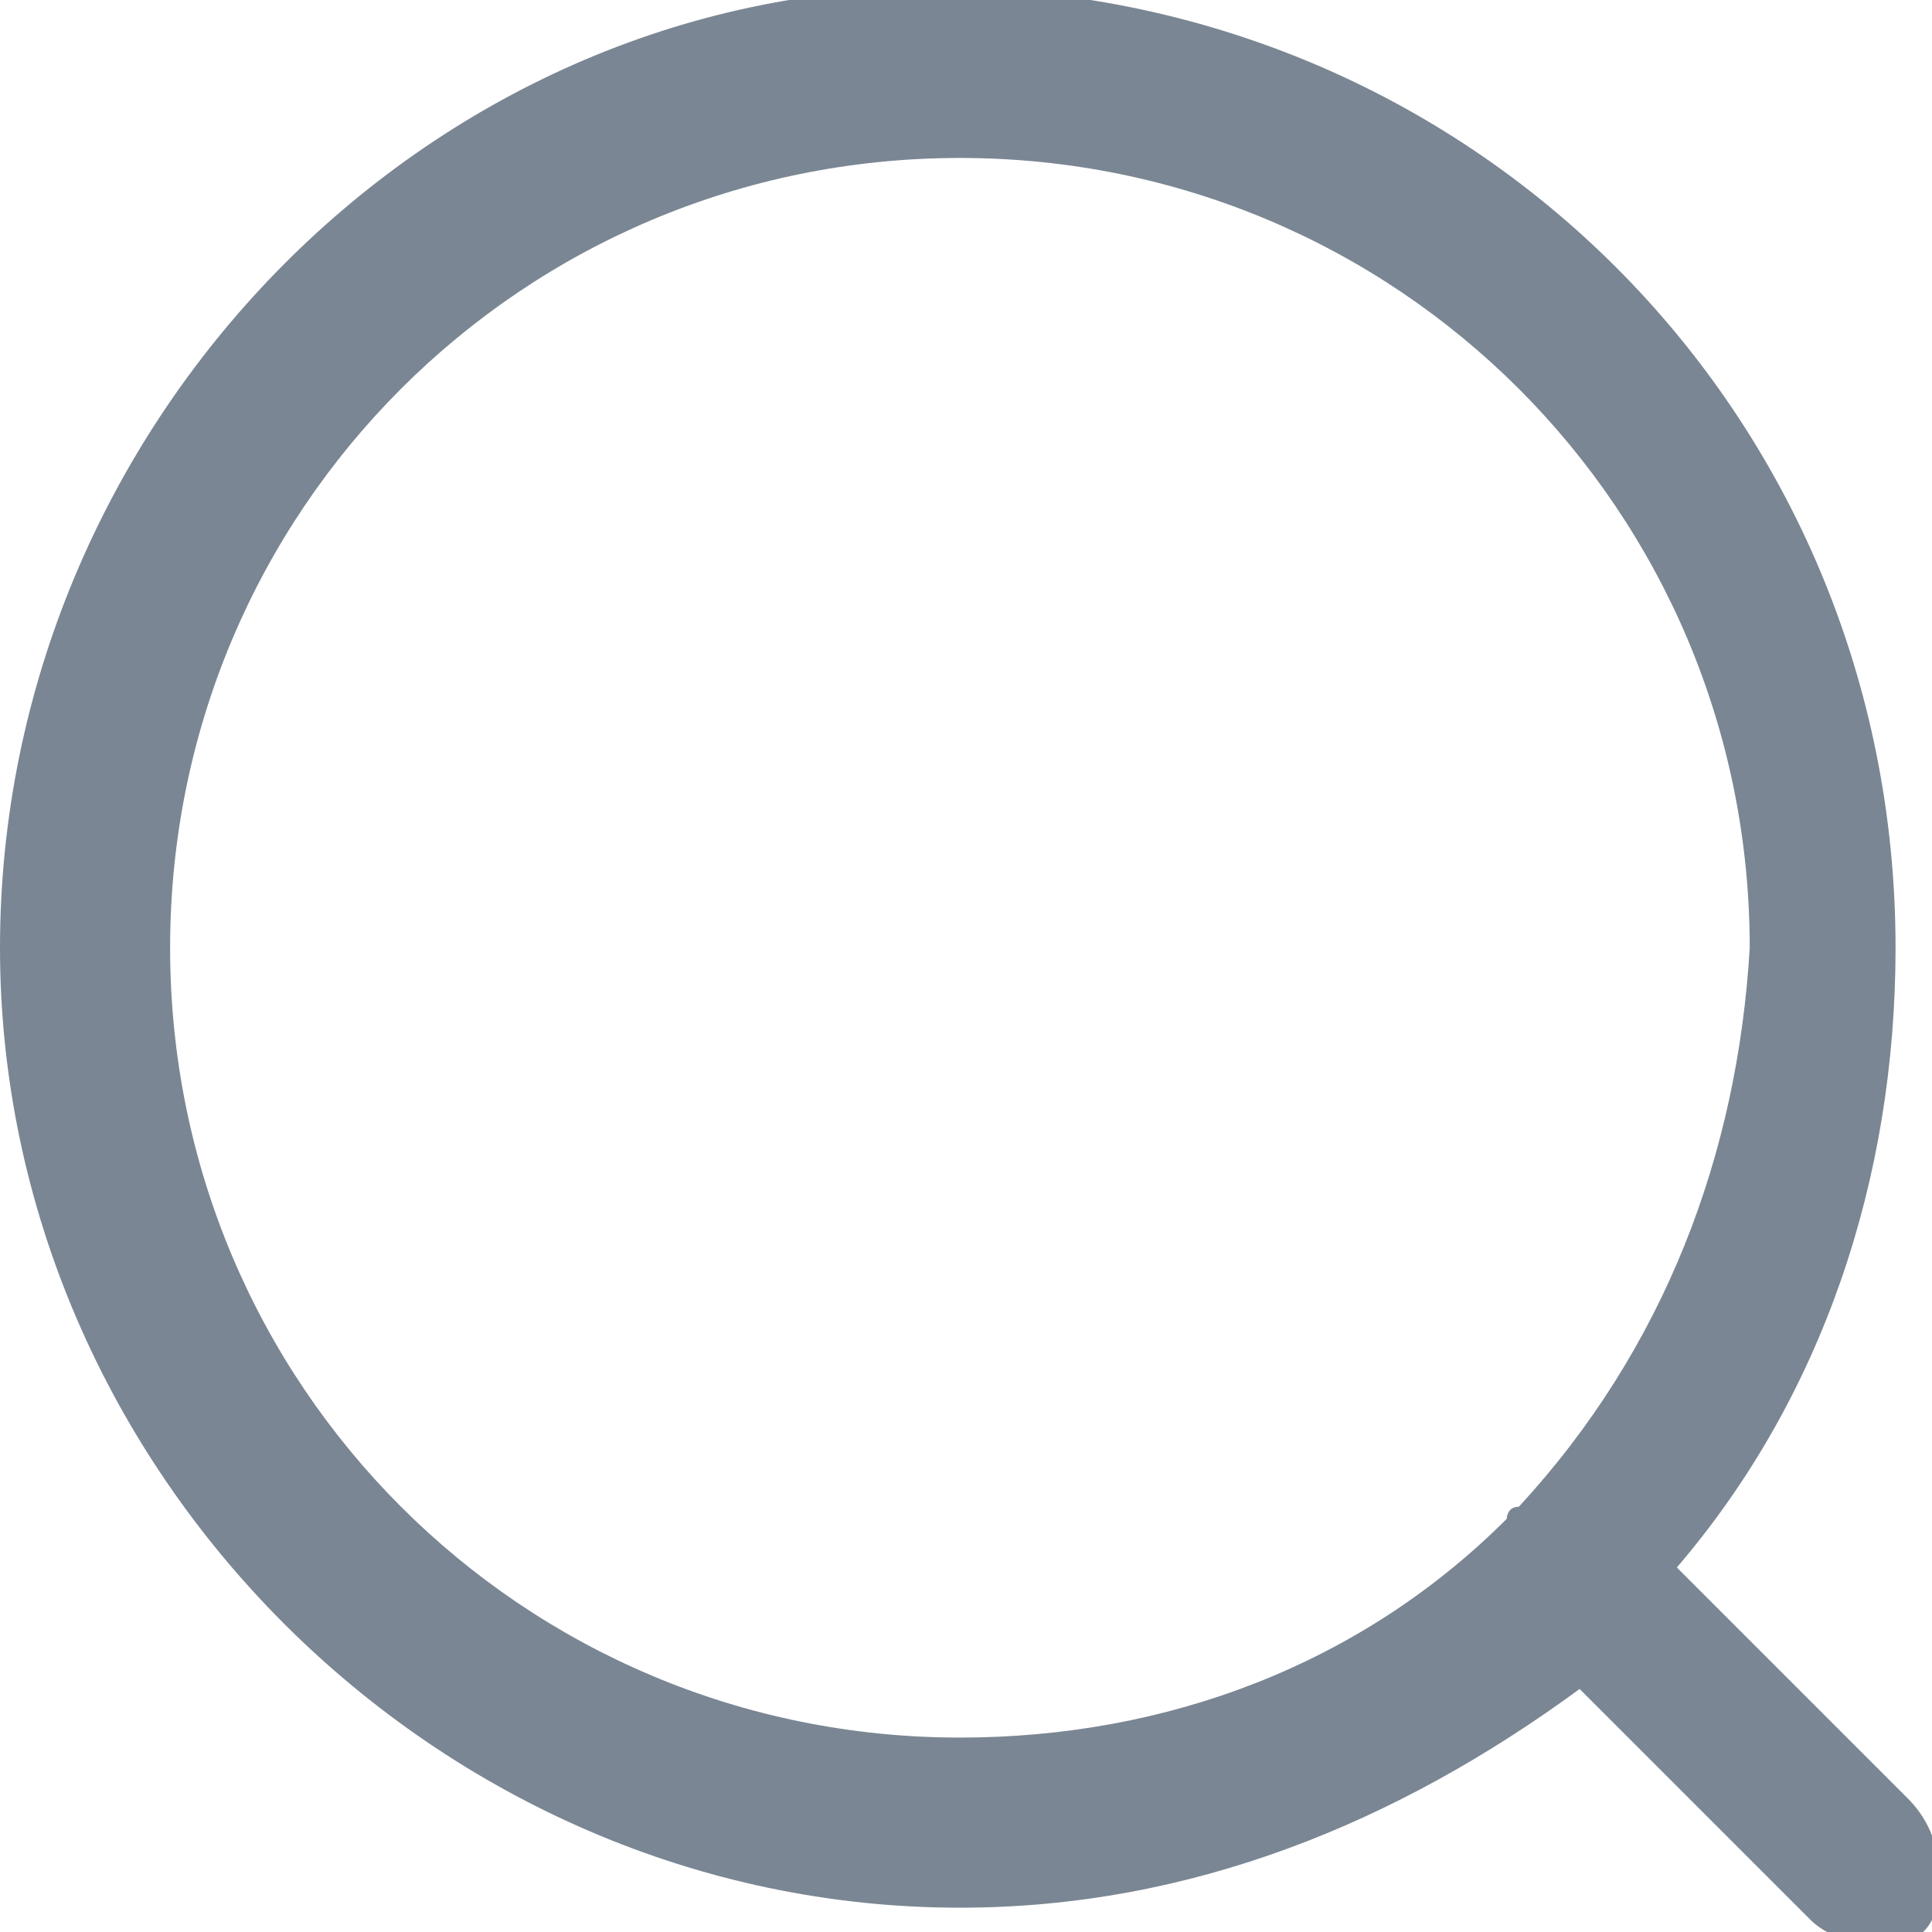 <?xml version="1.0" encoding="utf-8"?>
<!-- Generator: Adobe Illustrator 22.0.0, SVG Export Plug-In . SVG Version: 6.00 Build 0)  -->
<svg version="1.1" id="图层_1" xmlns="http://www.w3.org/2000/svg" xmlns:xlink="http://www.w3.org/1999/xlink" x="0px" y="0px"
	 viewBox="0 0 15.9 15.9" style="enable-background:new 0 0 15.9 15.9;" xml:space="preserve">
<style type="text/css">
	.st0{fill-rule:evenodd;clip-rule:evenodd;fill:#7A8693;}
</style>
<g id="单车查询">
	<g>
		<path class="st0" d="M15.7,14.8l-1.9-1.9c1.2-1.4,1.8-3.2,1.8-5.1c0-4.4-3.5-7.9-7.9-7.9C3.5-0.1,0,3.5,0,7.8s3.6,7.9,7.9,7.9
			c1.9,0,3.6-0.7,5.1-1.8l1.9,1.9c0.1,0.1,0.3,0.2,0.5,0.2c0.2,0,0.4,0,0.5-0.2C16,15.5,16,15.1,15.7,14.8z M12.5,12.4
			C12.5,12.4,12.5,12.4,12.5,12.4c-0.1,0-0.1,0.1-0.1,0.1c-1.2,1.2-2.8,1.8-4.5,1.8c-3.6,0-6.5-2.9-6.5-6.5c0-3.6,2.9-6.5,6.5-6.5
			c3.6,0,6.5,2.9,6.5,6.5C14.3,9.5,13.7,11.1,12.5,12.4z"/>
	</g>
</g>
</svg>
